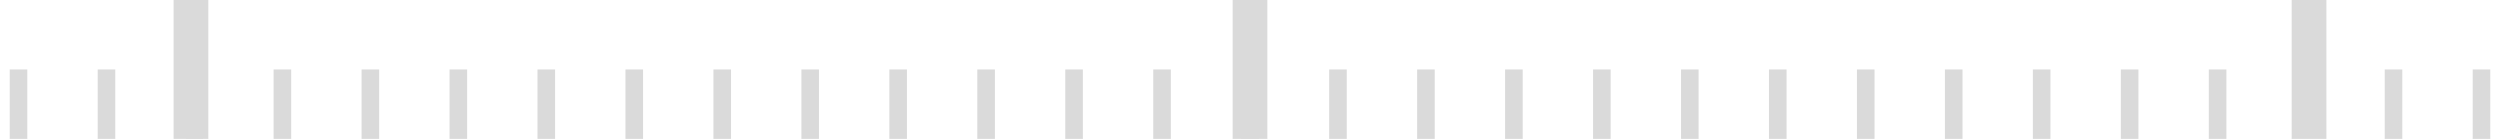 <svg width="144" height="8" viewBox="0 0 144 8" fill="none" xmlns="http://www.w3.org/2000/svg">
<rect x="71" width="2" height="8" fill="#DADADA"/>
<rect x="132" width="2" height="8" fill="#DADADA"/>
<rect x="10" width="2" height="8" fill="#DADADA"/>
<path fill-rule="evenodd" clip-rule="evenodd" d="M1.573 8H0.56V4H1.573V8ZM6.64 8H5.627V4H6.64V8ZM11.707 8H10.693V4H11.707V8ZM16.773 8H15.76V4H16.773V8ZM21.84 8H20.827V4H21.84V8ZM26.907 8H25.893V4H26.907V8ZM31.973 8H30.96V4H31.973V8ZM37.04 8H36.027V4H37.04V8ZM42.107 8H41.093V4H42.107V8ZM47.173 8H46.16V4H47.173V8ZM52.24 8H51.227V4H52.24V8ZM57.307 8H56.293V4H57.307V8ZM62.373 8H61.36V4H62.373V8ZM67.44 8H66.427V4H67.44V8ZM72.507 8H71.493V4H72.507V8ZM77.573 8H76.56V4H77.573V8ZM82.64 8H81.627V4H82.64V8ZM87.707 8H86.693V4H87.707V8ZM92.773 8H91.76V4H92.773V8ZM97.84 8H96.827V4H97.84V8ZM102.907 8H101.893V4H102.907V8ZM107.973 8H106.96V4H107.973V8ZM113.04 8H112.027V4H113.04V8ZM118.107 8H117.093V4H118.107V8ZM123.173 8H122.16V4H123.173V8ZM128.24 8H127.227V4H128.24V8ZM138.373 8H137.36V4H138.373V8ZM143.44 8H142.427V4H143.44V8Z" fill="#DADADA"/>
</svg>
